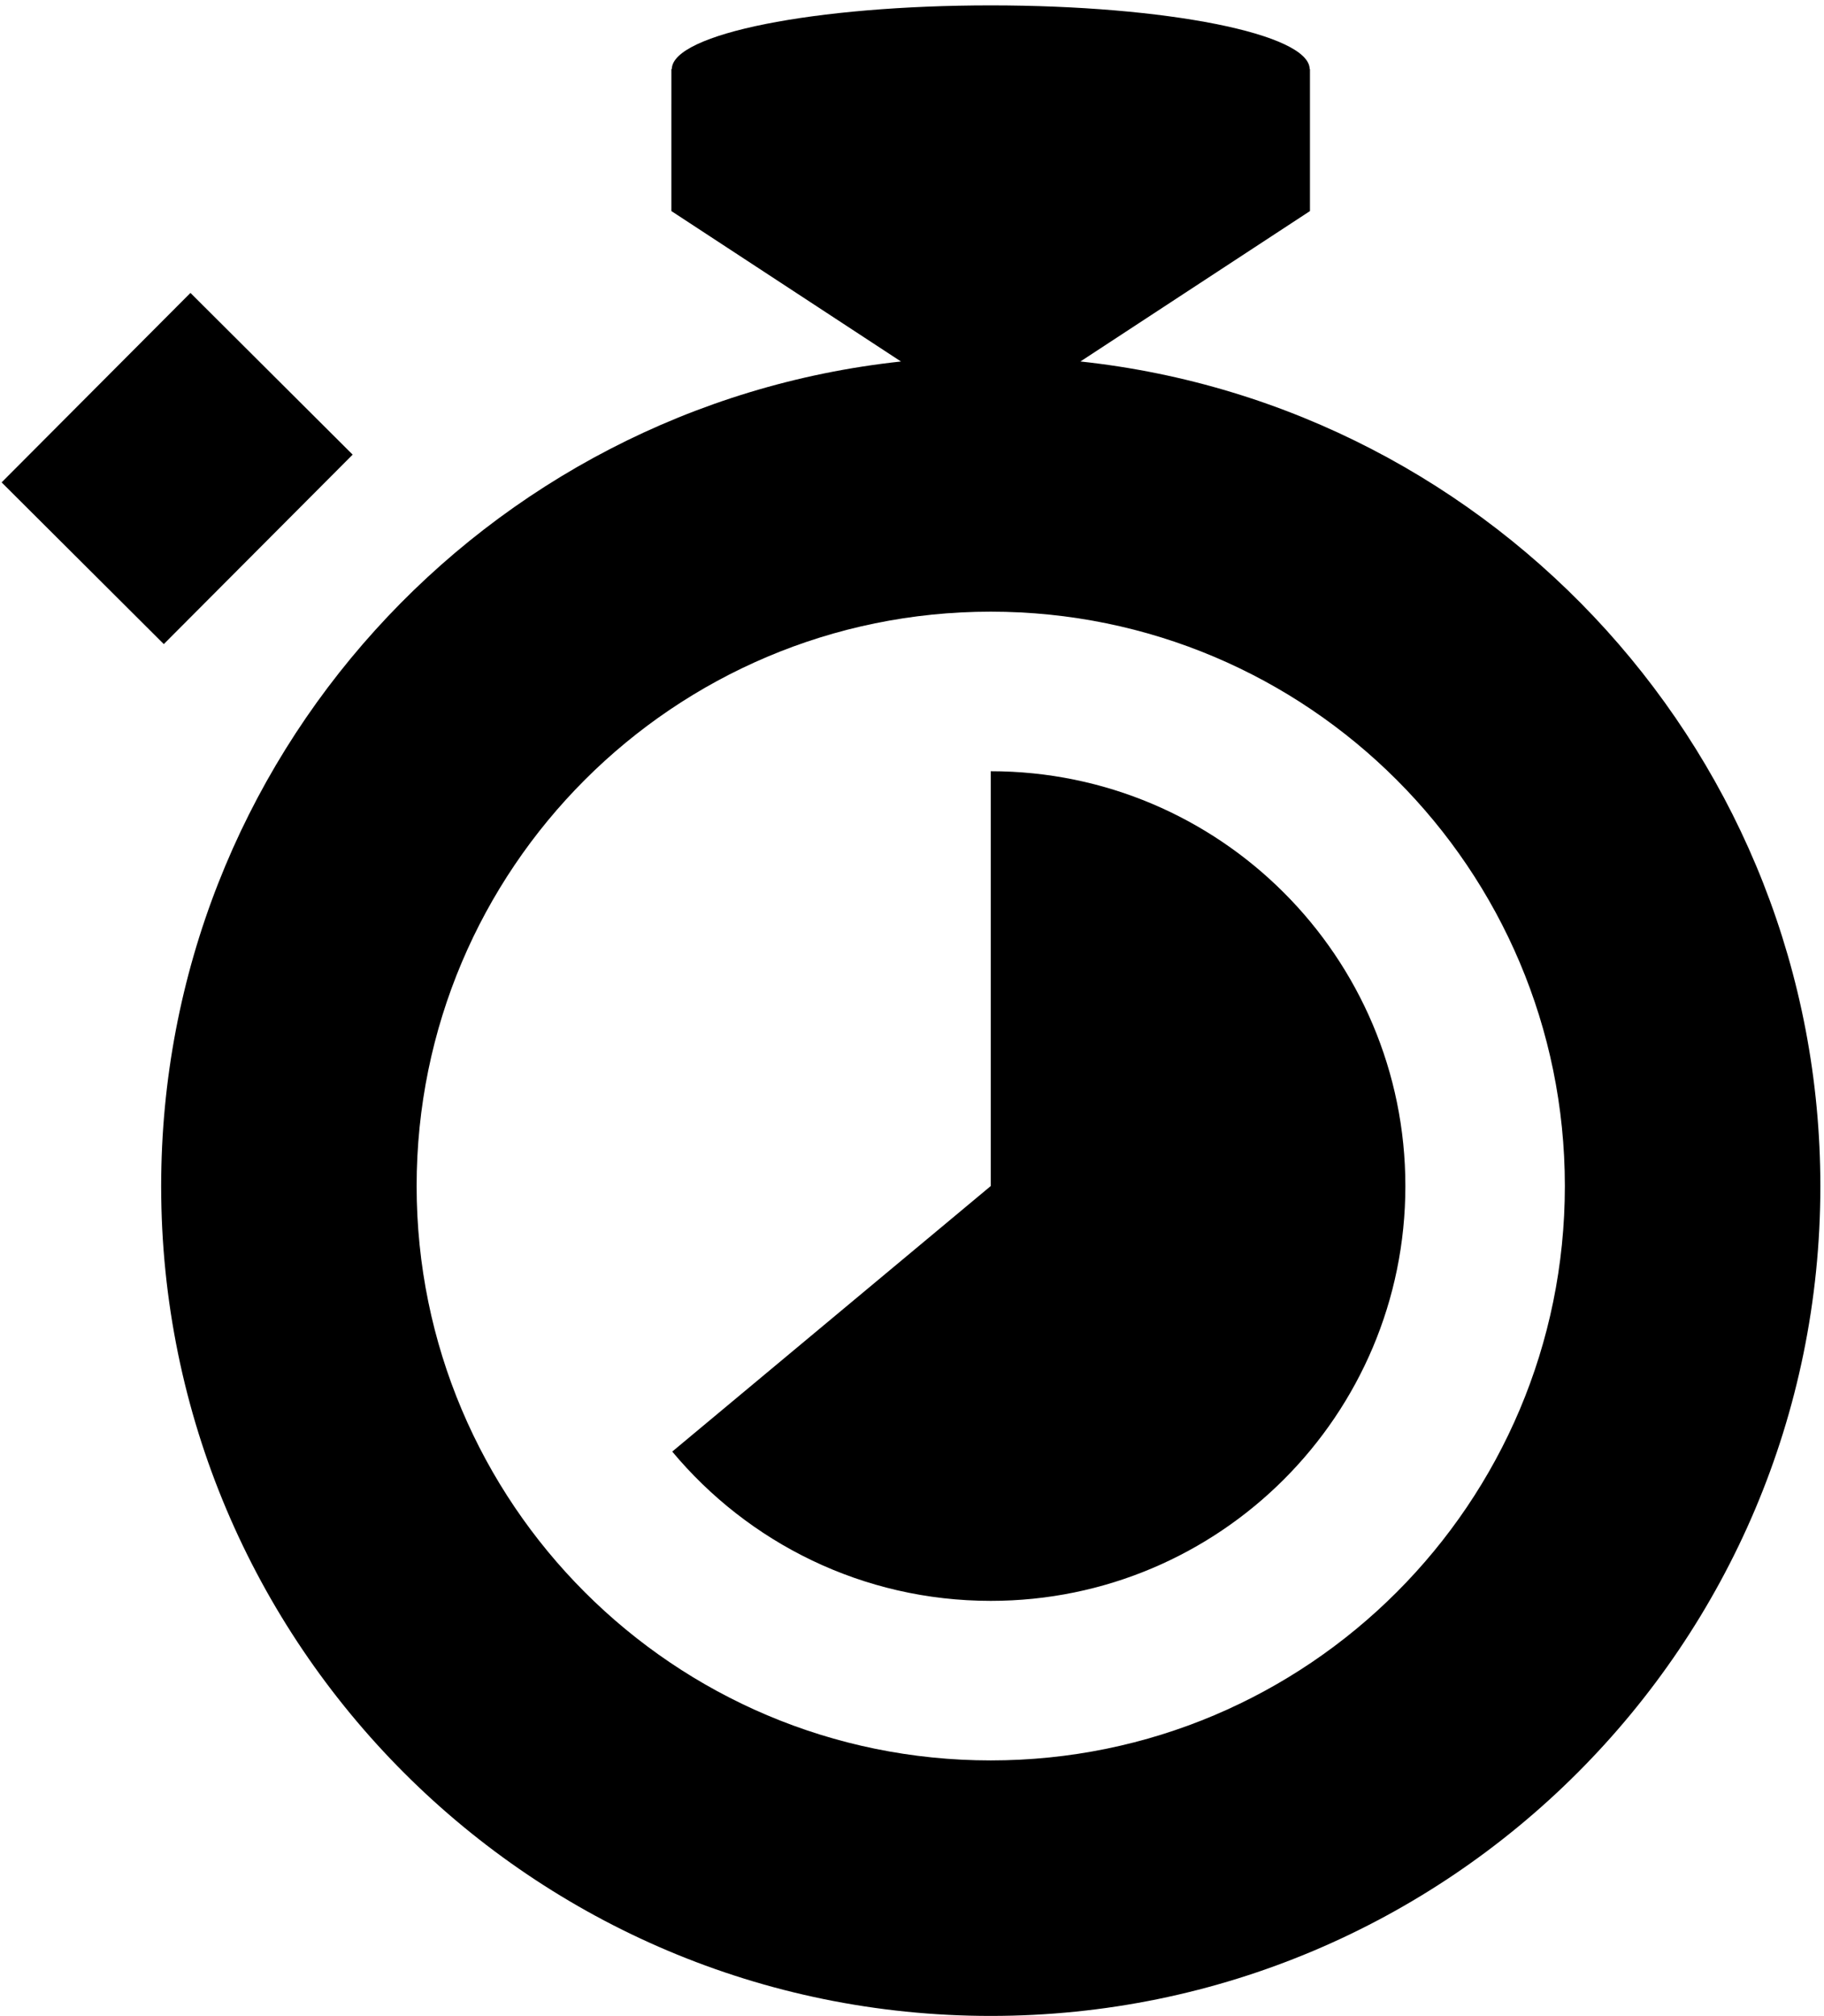 <svg
        xmlns="http://www.w3.org/2000/svg"
        width="305px" height="337px">
    <path d="M304.391,198.280 C304.391,274.867 242.284,336.951 165.671,336.951 C89.057,336.951 26.949,274.867 26.949,198.280 C26.949,126.768 81.104,67.907 150.654,60.422 L112.266,35.280 L112.268,11.533 L112.338,11.533 C112.430,5.658 136.269,0.900 165.667,0.900 C195.065,0.900 218.903,5.658 218.996,11.533 L219.044,11.533 L219.044,35.280 L180.662,60.419 C250.223,67.892 304.391,126.759 304.391,198.280 ZM165.667,102.237 C112.648,102.237 69.667,145.220 69.667,198.241 C69.667,251.262 112.648,294.245 165.667,294.245 C218.686,294.245 261.667,251.262 261.667,198.241 C261.667,145.220 218.686,102.237 165.667,102.237 ZM165.666,267.577 C144.260,267.577 125.126,257.871 112.408,242.625 L165.666,198.242 L165.666,128.906 C203.958,128.906 234.999,159.949 234.999,198.242 C234.999,236.534 203.958,267.577 165.666,267.577 ZM0.269,80.628 L31.847,48.959 L58.968,75.990 L27.391,107.658 L0.269,80.628 Z"/>
</svg>